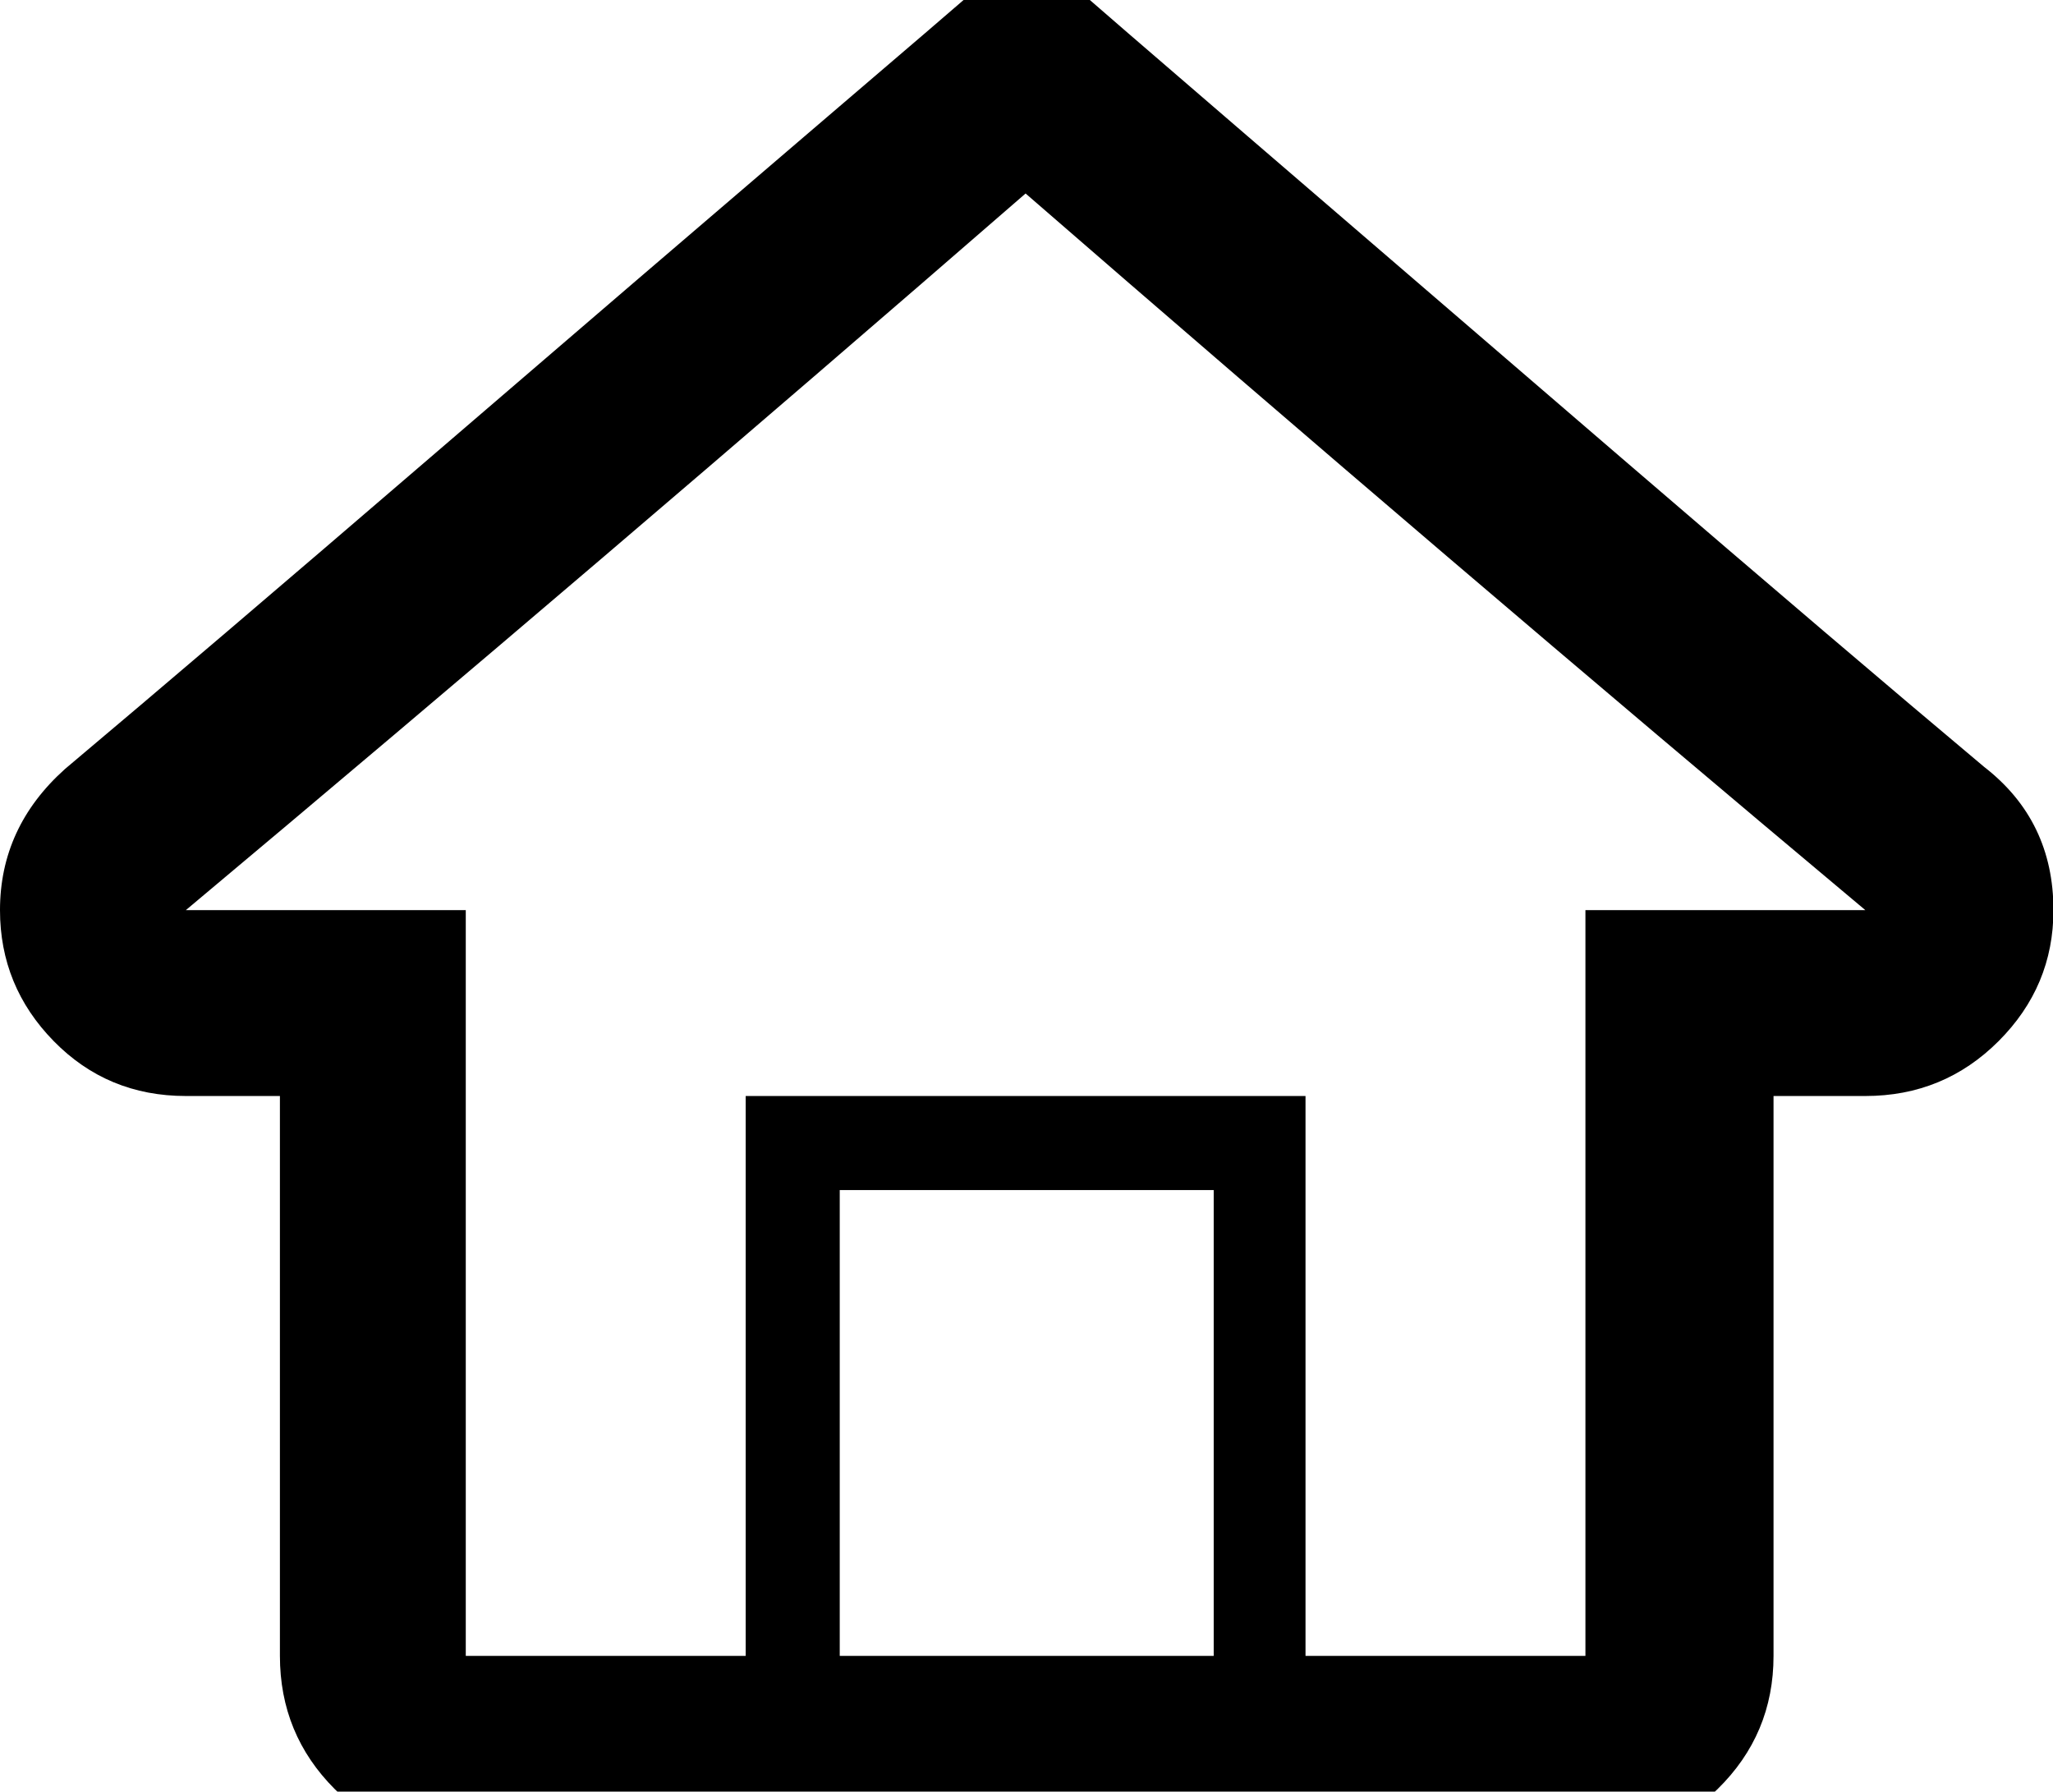 <svg height="1000" width="1146" xmlns="http://www.w3.org/2000/svg"><path d="M1107.5 428q38.75 30 38.75 80 0 42.5 -30.625 73.125t-74.375 30.625l-51.25 0l0 312.5q0 43.75 -31.25 74.375t-73.75 30.625l-625 0q-42.5 0 -73.125 -30.625t-30.625 -74.375l0 -312.5l-52.5 0q-43.75 0 -73.75 -30.625t-30 -73.125q0 -46.25 36.25 -78.75 78.75 -66.25 203.75 -173.75t211.25 -181.25 87.5 -75l33.75 -28.75 35 28.75q1.25 1.25 86.875 75t210.625 181.25 202.5 172.5zm-430 496.25l0 -260l-208.75 0l0 260l208.75 0zm207.5 -416.25l156.25 0q-231.25 -193.75 -468.75 -400 -237.5 206.25 -468.75 400l156.25 0l0 416.25l156.25 0l0 -312.5l312.5 0l0 312.5l156.25 0l0 -416.25z"/></svg>